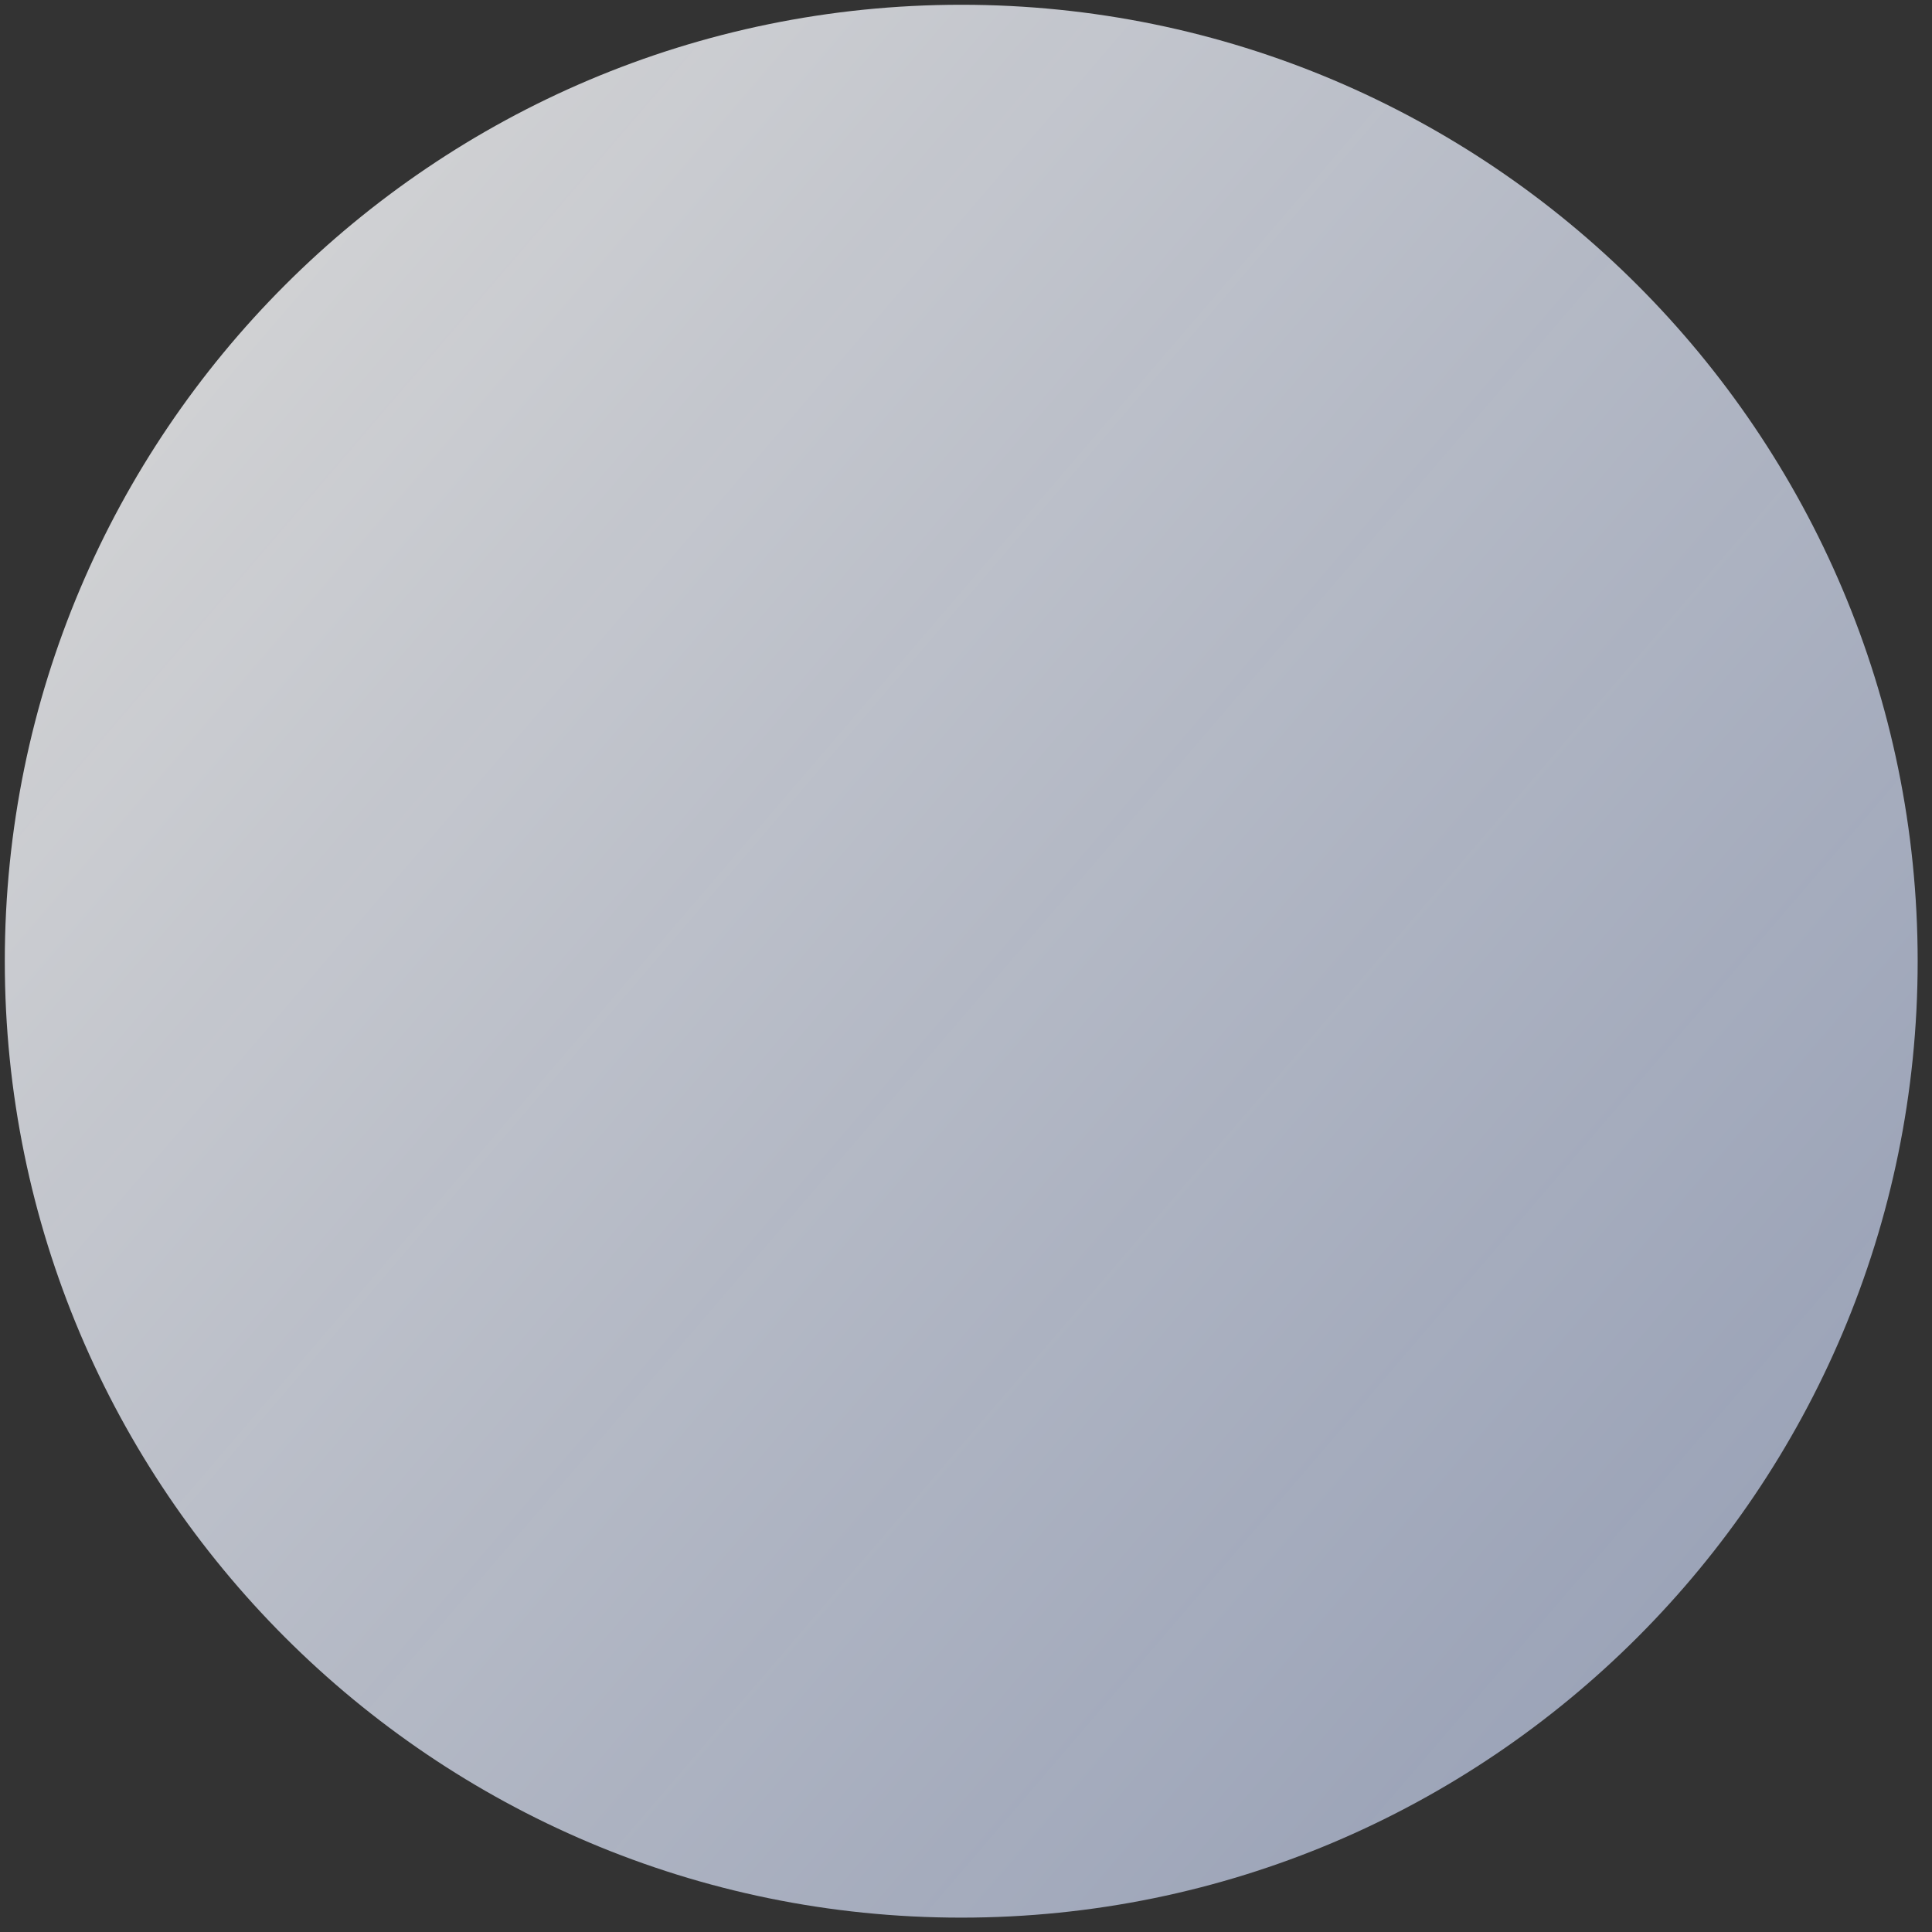 <?xml version="1.0" encoding="UTF-8" standalone="no"?>
<!DOCTYPE svg PUBLIC "-//W3C//DTD SVG 1.1//EN" "http://www.w3.org/Graphics/SVG/1.1/DTD/svg11.dtd">
<svg version="1.1" xmlns="http://www.w3.org/2000/svg" xmlns:xlink="http://www.w3.org/1999/xlink" preserveAspectRatio="xMidYMid meet" viewBox="73.417 23.093 404 404" width="400" height="400"><rect x="73.417" y="23.093" width="404" height="404" fill="#333333" stroke="none"/><defs><path d="M474.42 224.09C474.42 334.48 384.8 424.09 274.42 424.09C164.03 424.09 74.42 334.48 74.42 224.09C74.42 113.71 164.03 24.09 274.42 24.09C384.8 24.09 474.42 113.71 474.42 224.09Z" id="cn7nkyxXt"></path><linearGradient id="gradienta1UXFzM2j2" gradientUnits="userSpaceOnUse" x1="92.22" y1="64.74" x2="497.06" y2="412.06"><stop style="stop-color: #ffffff;stop-opacity: 0.8" offset="0%"></stop><stop style="stop-color: #cbdaff;stop-opacity: 0.62" offset="100%"></stop></linearGradient></defs><g><g><use xlink:href="#cn7nkyxXt" opacity="1" fill="url(#gradienta1UXFzM2j2)"></use></g></g></svg>